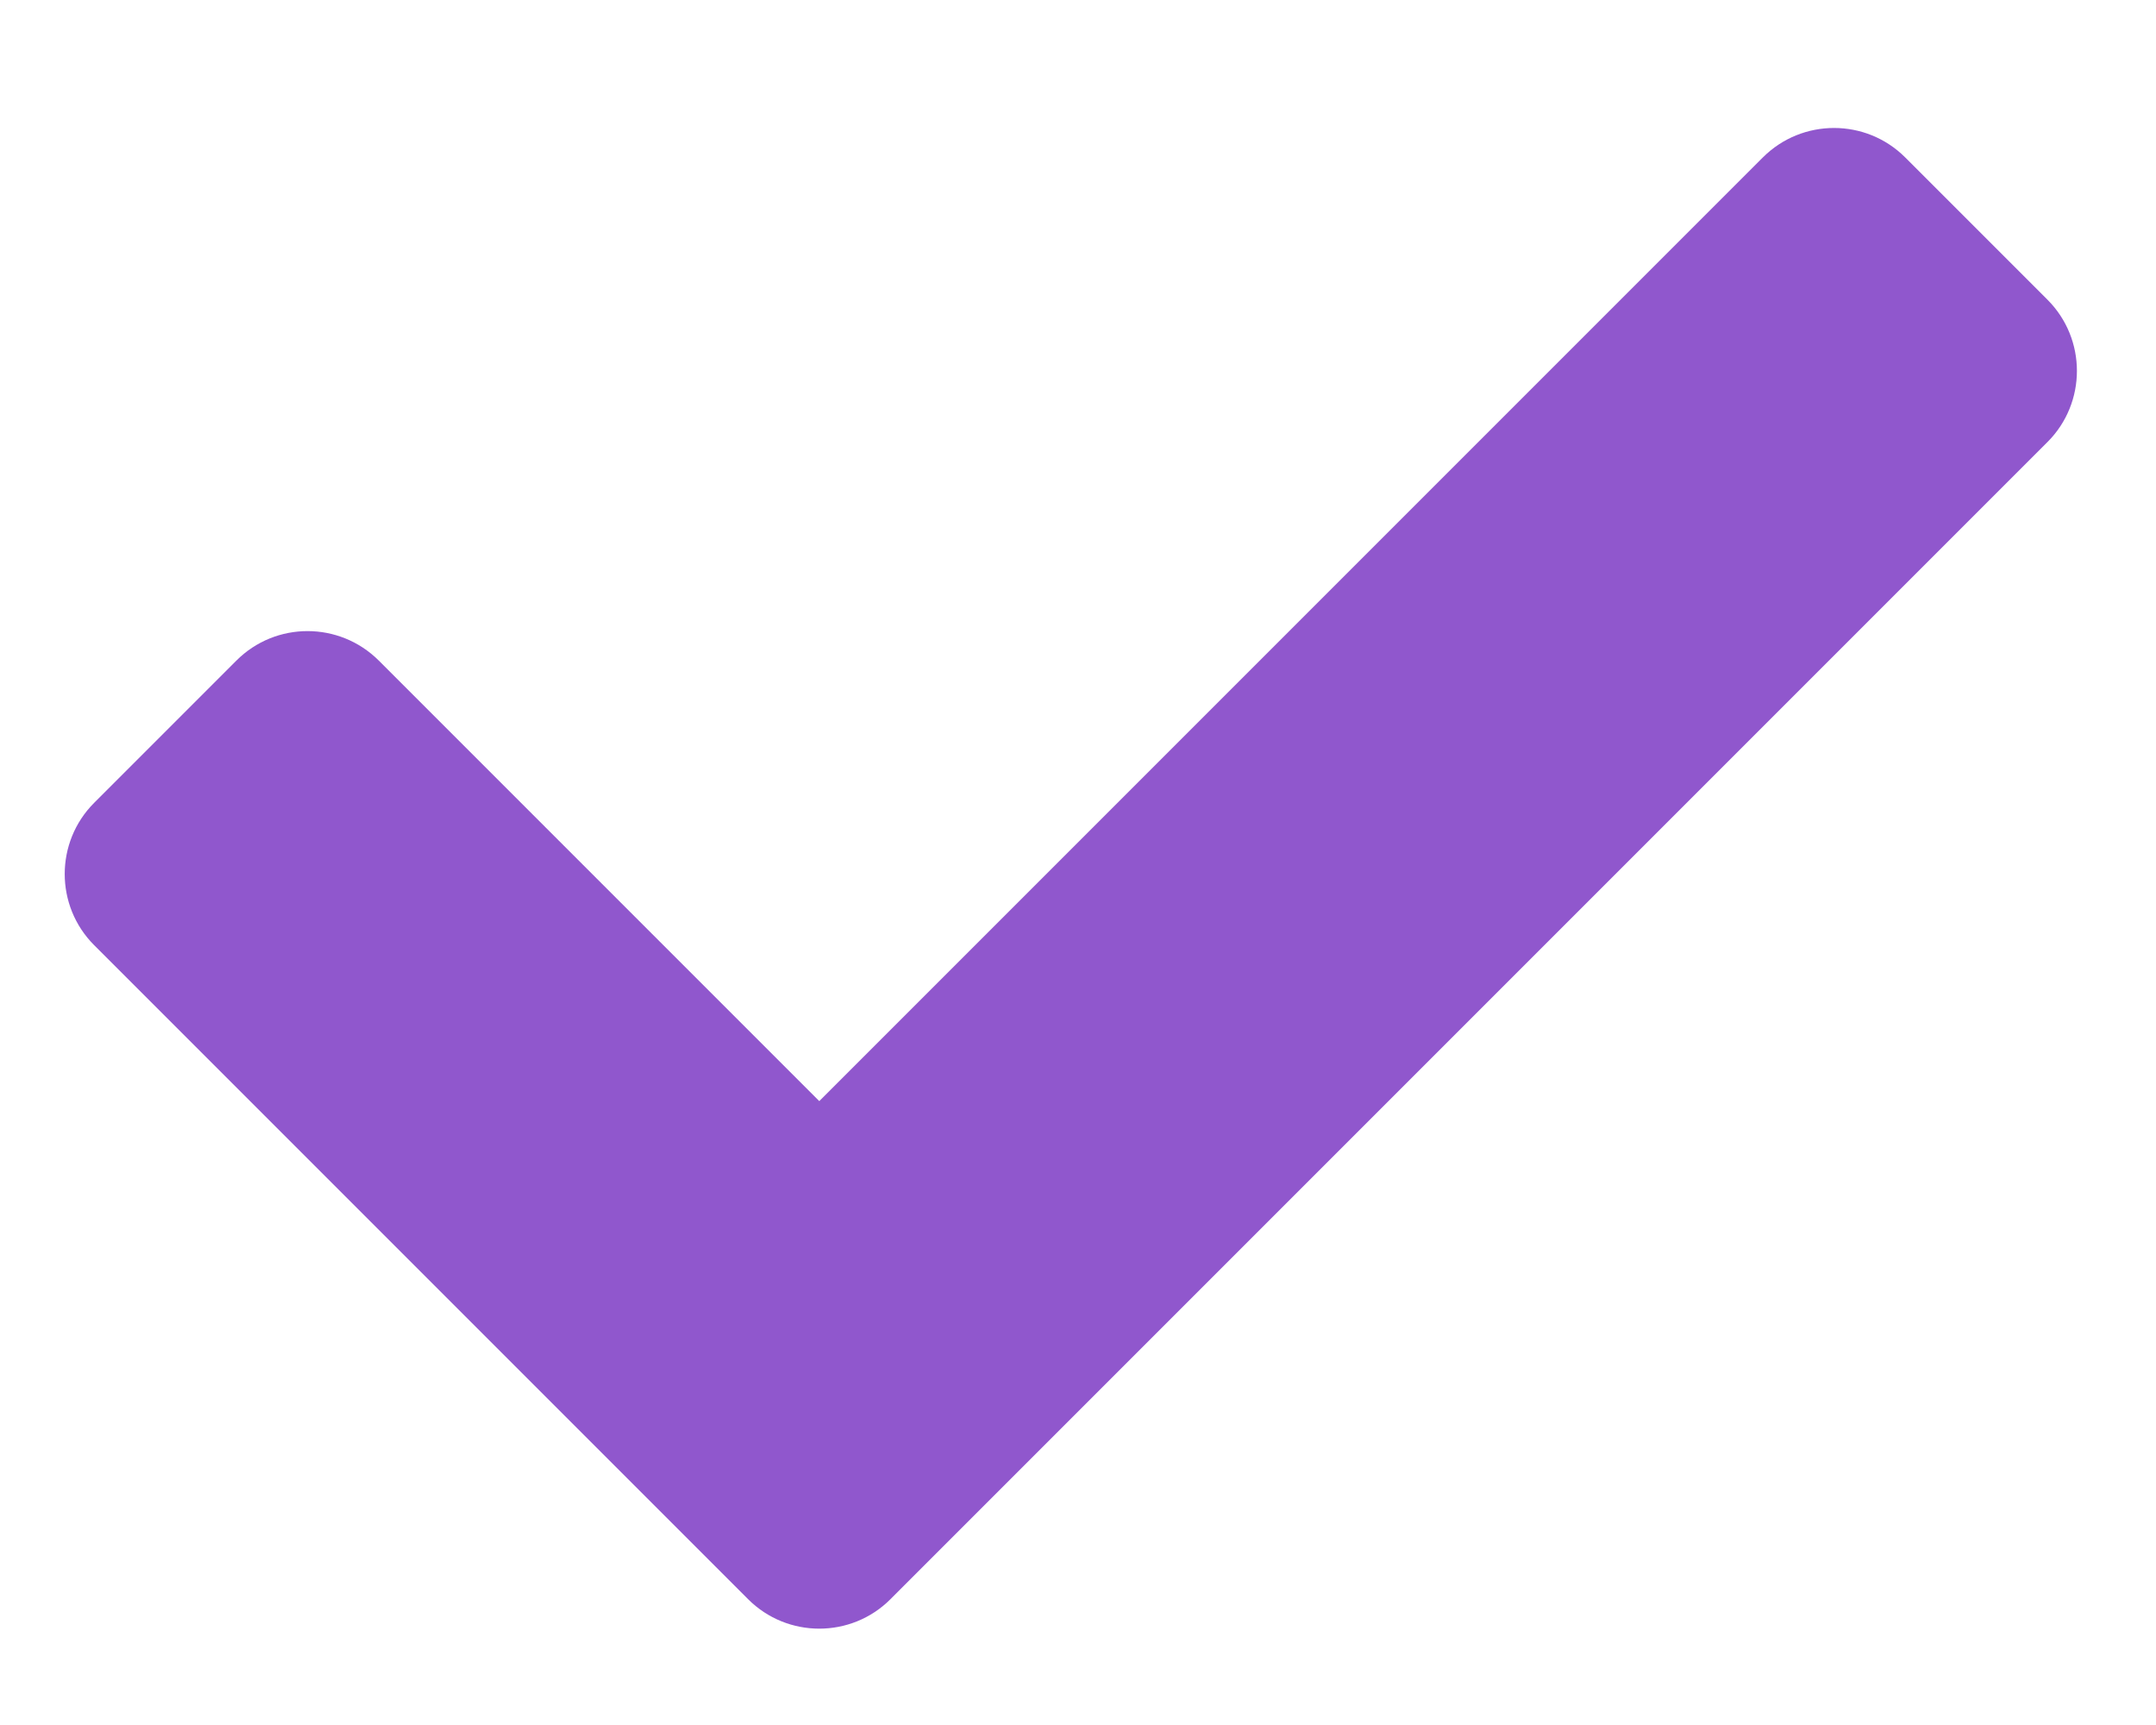 <svg width="15" height="12" viewBox="0 0 15 12" fill="none" xmlns="http://www.w3.org/2000/svg">
<path d="M5.205 11.125L0.655 6.575C0.382 6.302 0.382 5.858 0.655 5.585L1.645 4.595C1.918 4.322 2.361 4.322 2.635 4.595L5.7 7.66L12.265 1.095C12.538 0.822 12.982 0.822 13.255 1.095L14.245 2.085C14.518 2.358 14.518 2.802 14.245 3.075L6.195 11.125C5.922 11.398 5.478 11.398 5.205 11.125Z" fill="#9057CD"/>
</svg>
